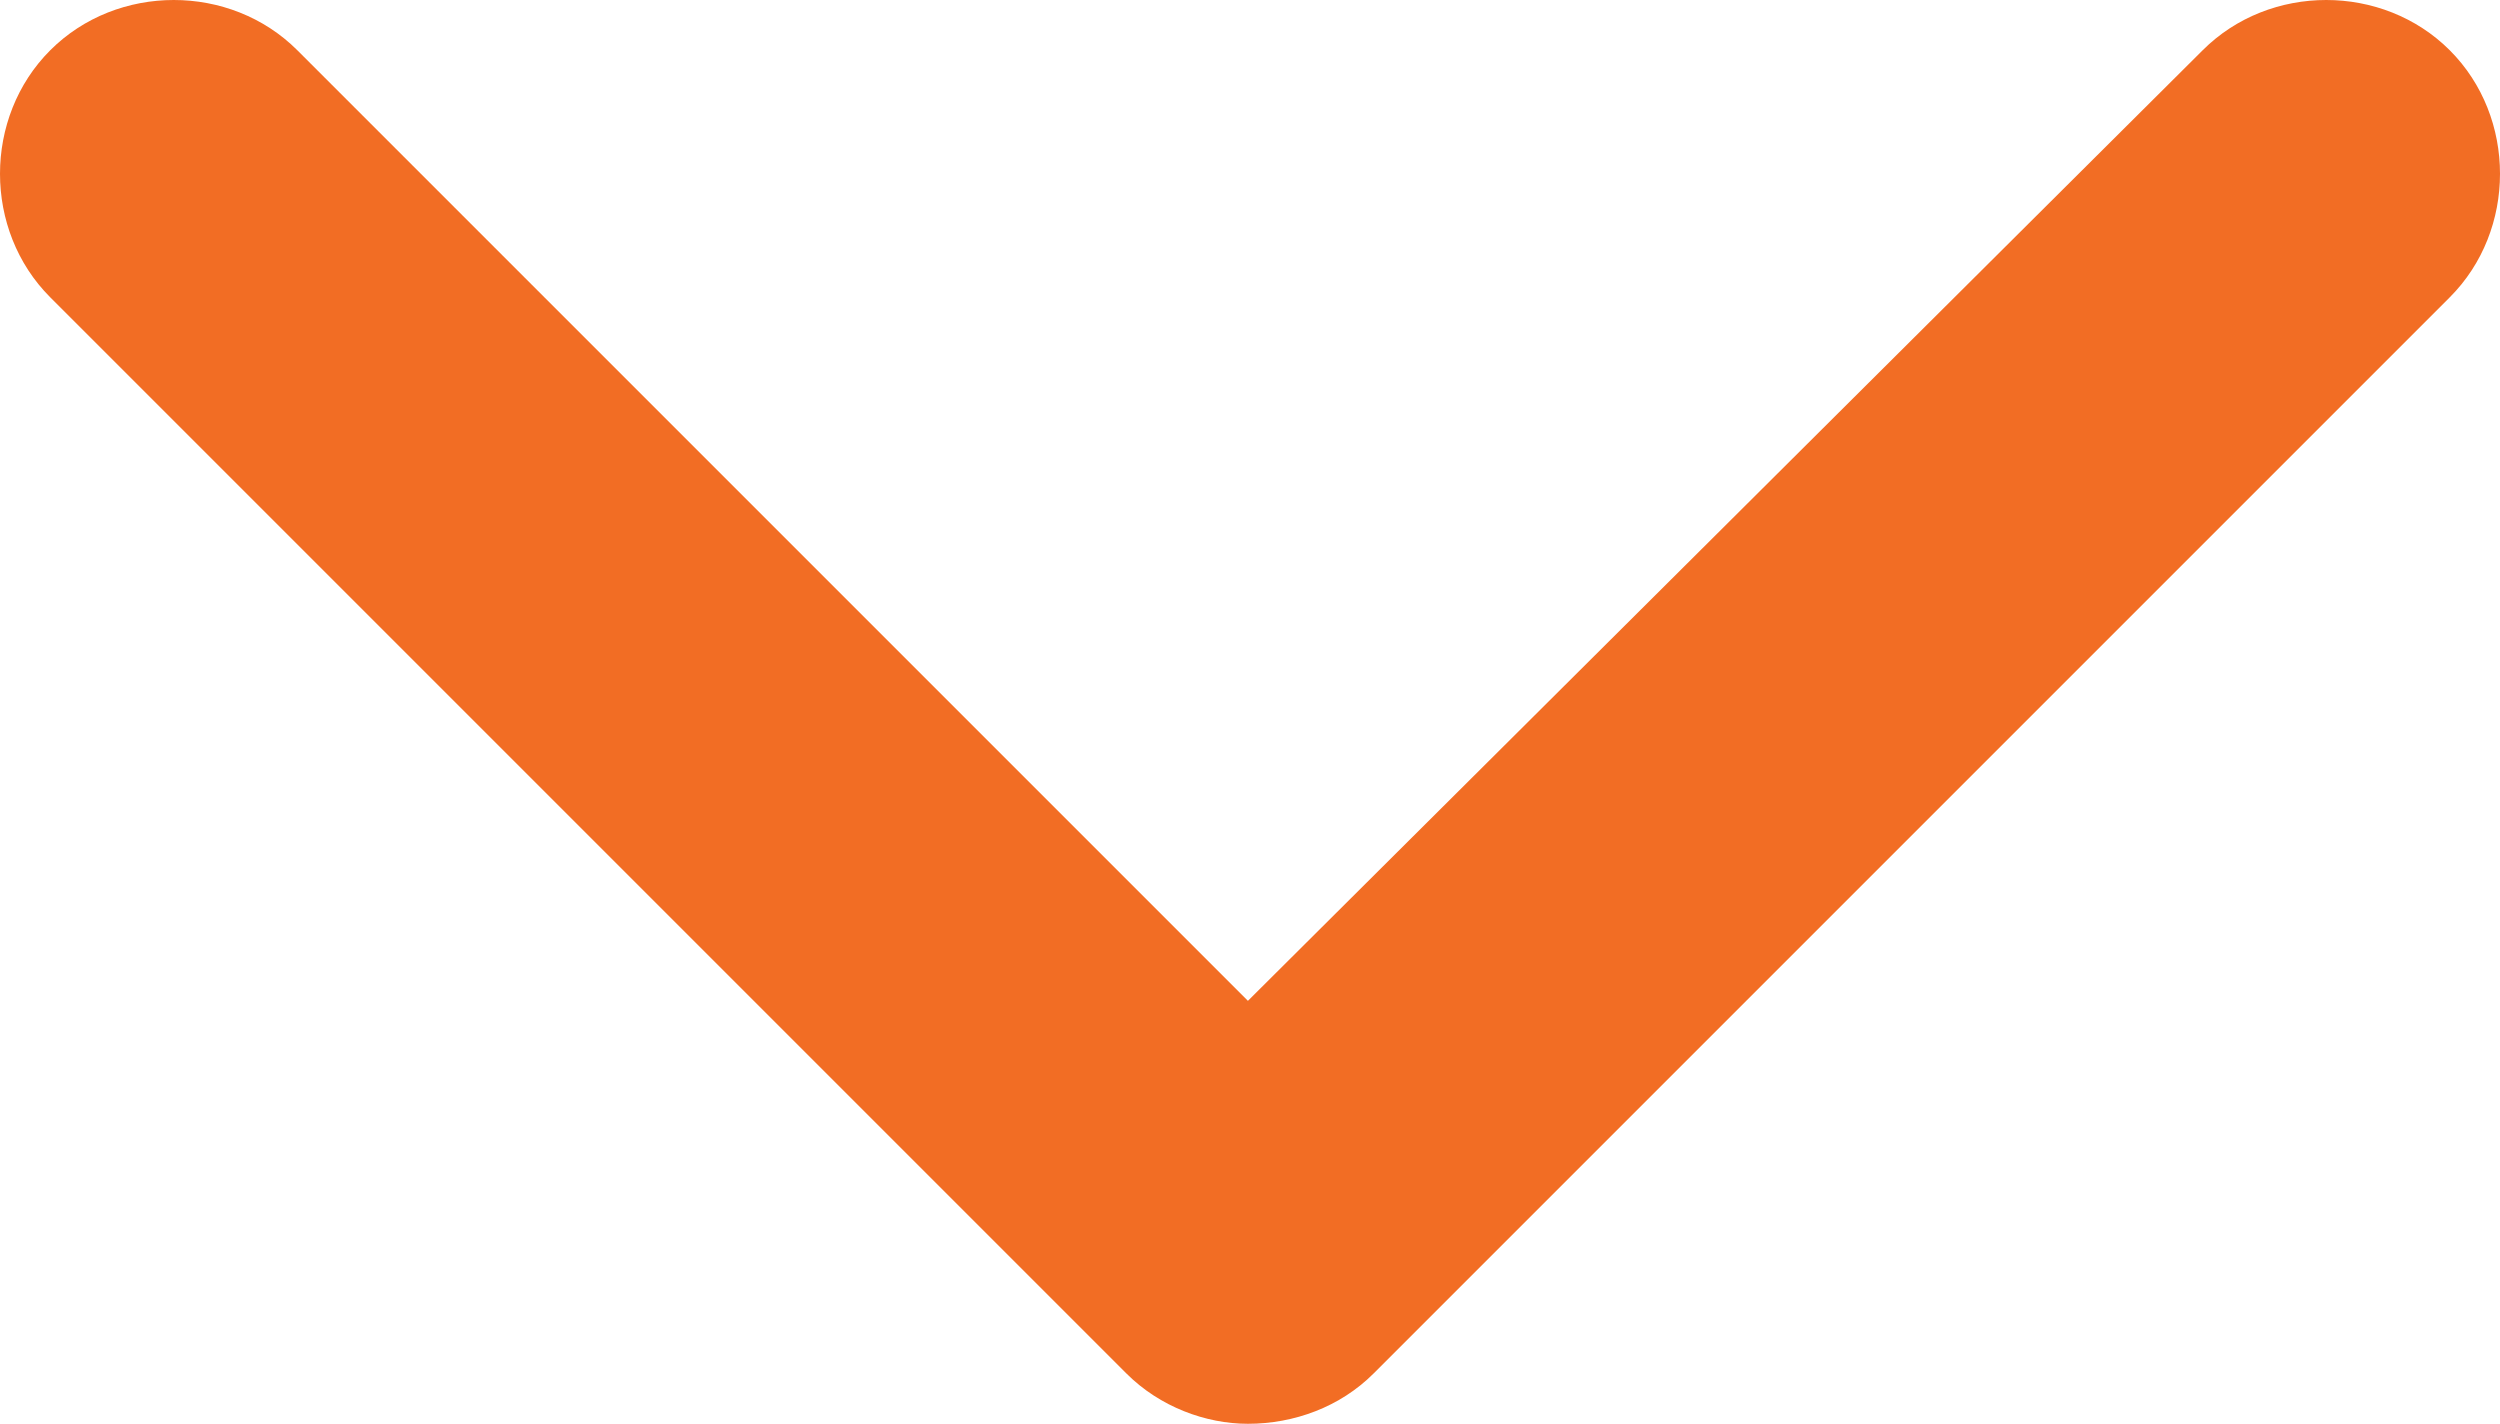 <?xml version="1.0" encoding="utf-8"?>
<!-- Generator: Adobe Illustrator 19.0.0, SVG Export Plug-In . SVG Version: 6.00 Build 0)  -->
<svg version="1.1" id="Layer_1" xmlns="http://www.w3.org/2000/svg" xmlns:xlink="http://www.w3.org/1999/xlink" x="0px" y="0px"
	 viewBox="0 0 59.7 34" style="enable-background:new 0 0 59.7 34;" xml:space="preserve">
<style type="text/css">
	.st0{fill:#F26D24;}
</style>
<g id="XMLID_85_">
	<g id="XMLID_86_">
		<path id="XMLID_90_" class="st0" d="M26.9,32.8L1.2,7.1c-1.6-1.6-1.6-4.3,0-5.9c1.6-1.6,4.3-1.6,5.9,0l22.7,22.7L52.6,1.2
			c1.6-1.6,4.3-1.6,5.9,0c1.6,1.6,1.6,4.3,0,5.9L32.8,32.8c-0.8,0.8-1.9,1.2-3,1.2C28.8,34,27.7,33.6,26.9,32.8L26.9,32.8z
			 M26.9,32.8"/>
	</g>
</g>
</svg>
